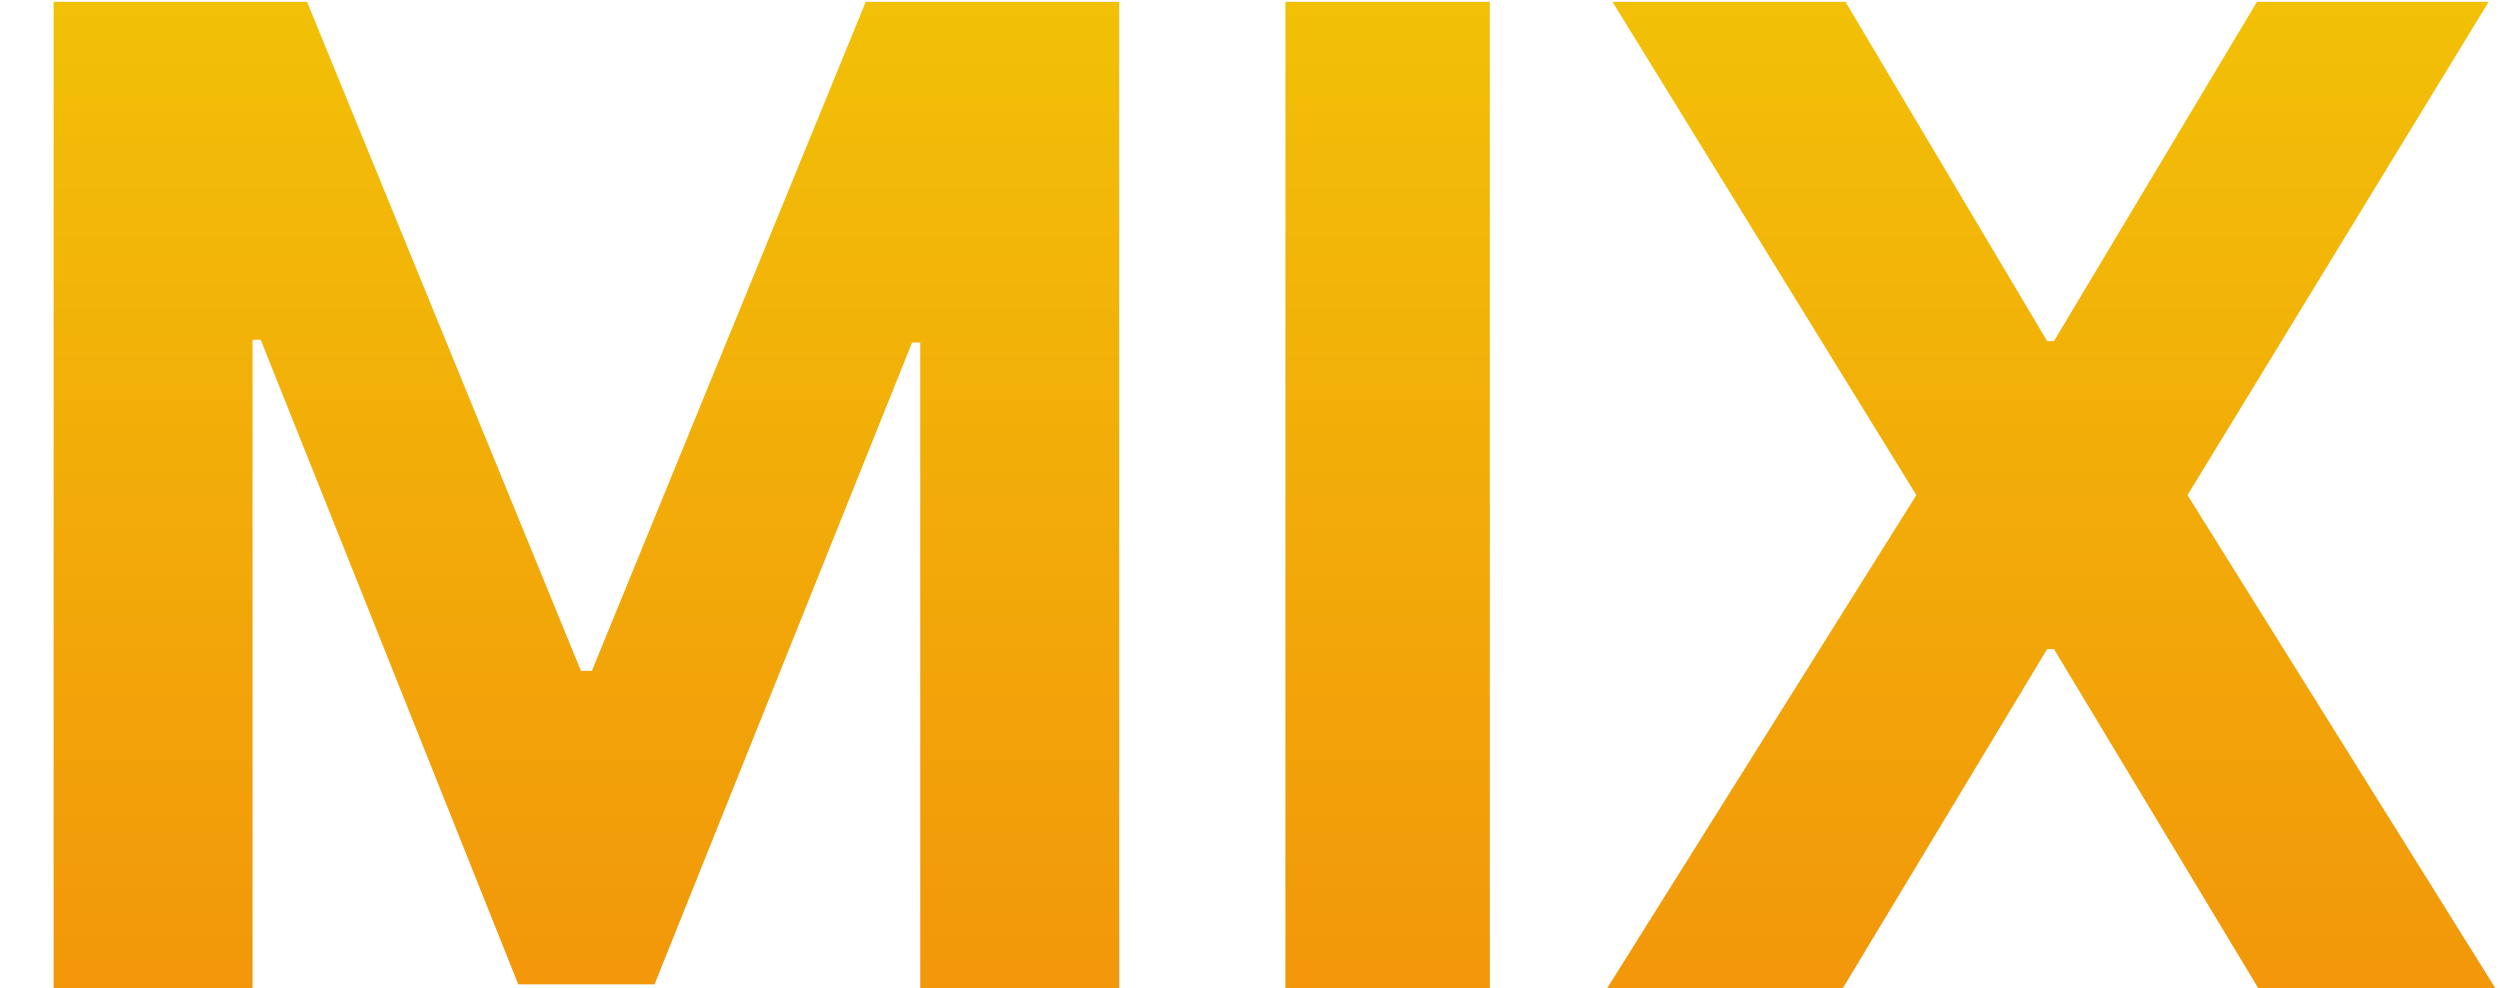 <svg width="43" height="17" viewBox="0 0 43 17" fill="none" xmlns="http://www.w3.org/2000/svg">
<path d="M0.922 0.031V17H4.344V5.844H4.484L8.914 16.93H11.258L15.688 5.891H15.828V17H19.25V0.031H14.891L10.18 11.539H9.992L5.281 0.031H0.922ZM25.625 0.031H22.109V17H25.625V0.031ZM31.742 0.031H27.734L32.961 8.516L27.641 17H31.695L35.211 11.164H35.328L38.844 17H42.922L37.625 8.516L42.805 0.031H38.82L35.328 5.867H35.211L31.742 0.031Z" fill="url(#paint0_linear_18_7)"/>
<defs>
<linearGradient id="paint0_linear_18_7" x1="21.5" y1="-14" x2="21.5" y2="30" gradientUnits="userSpaceOnUse">
<stop stop-color="#F2E205"/>
<stop offset="1" stop-color="#F2780C"/>
</linearGradient>
</defs>
</svg>
